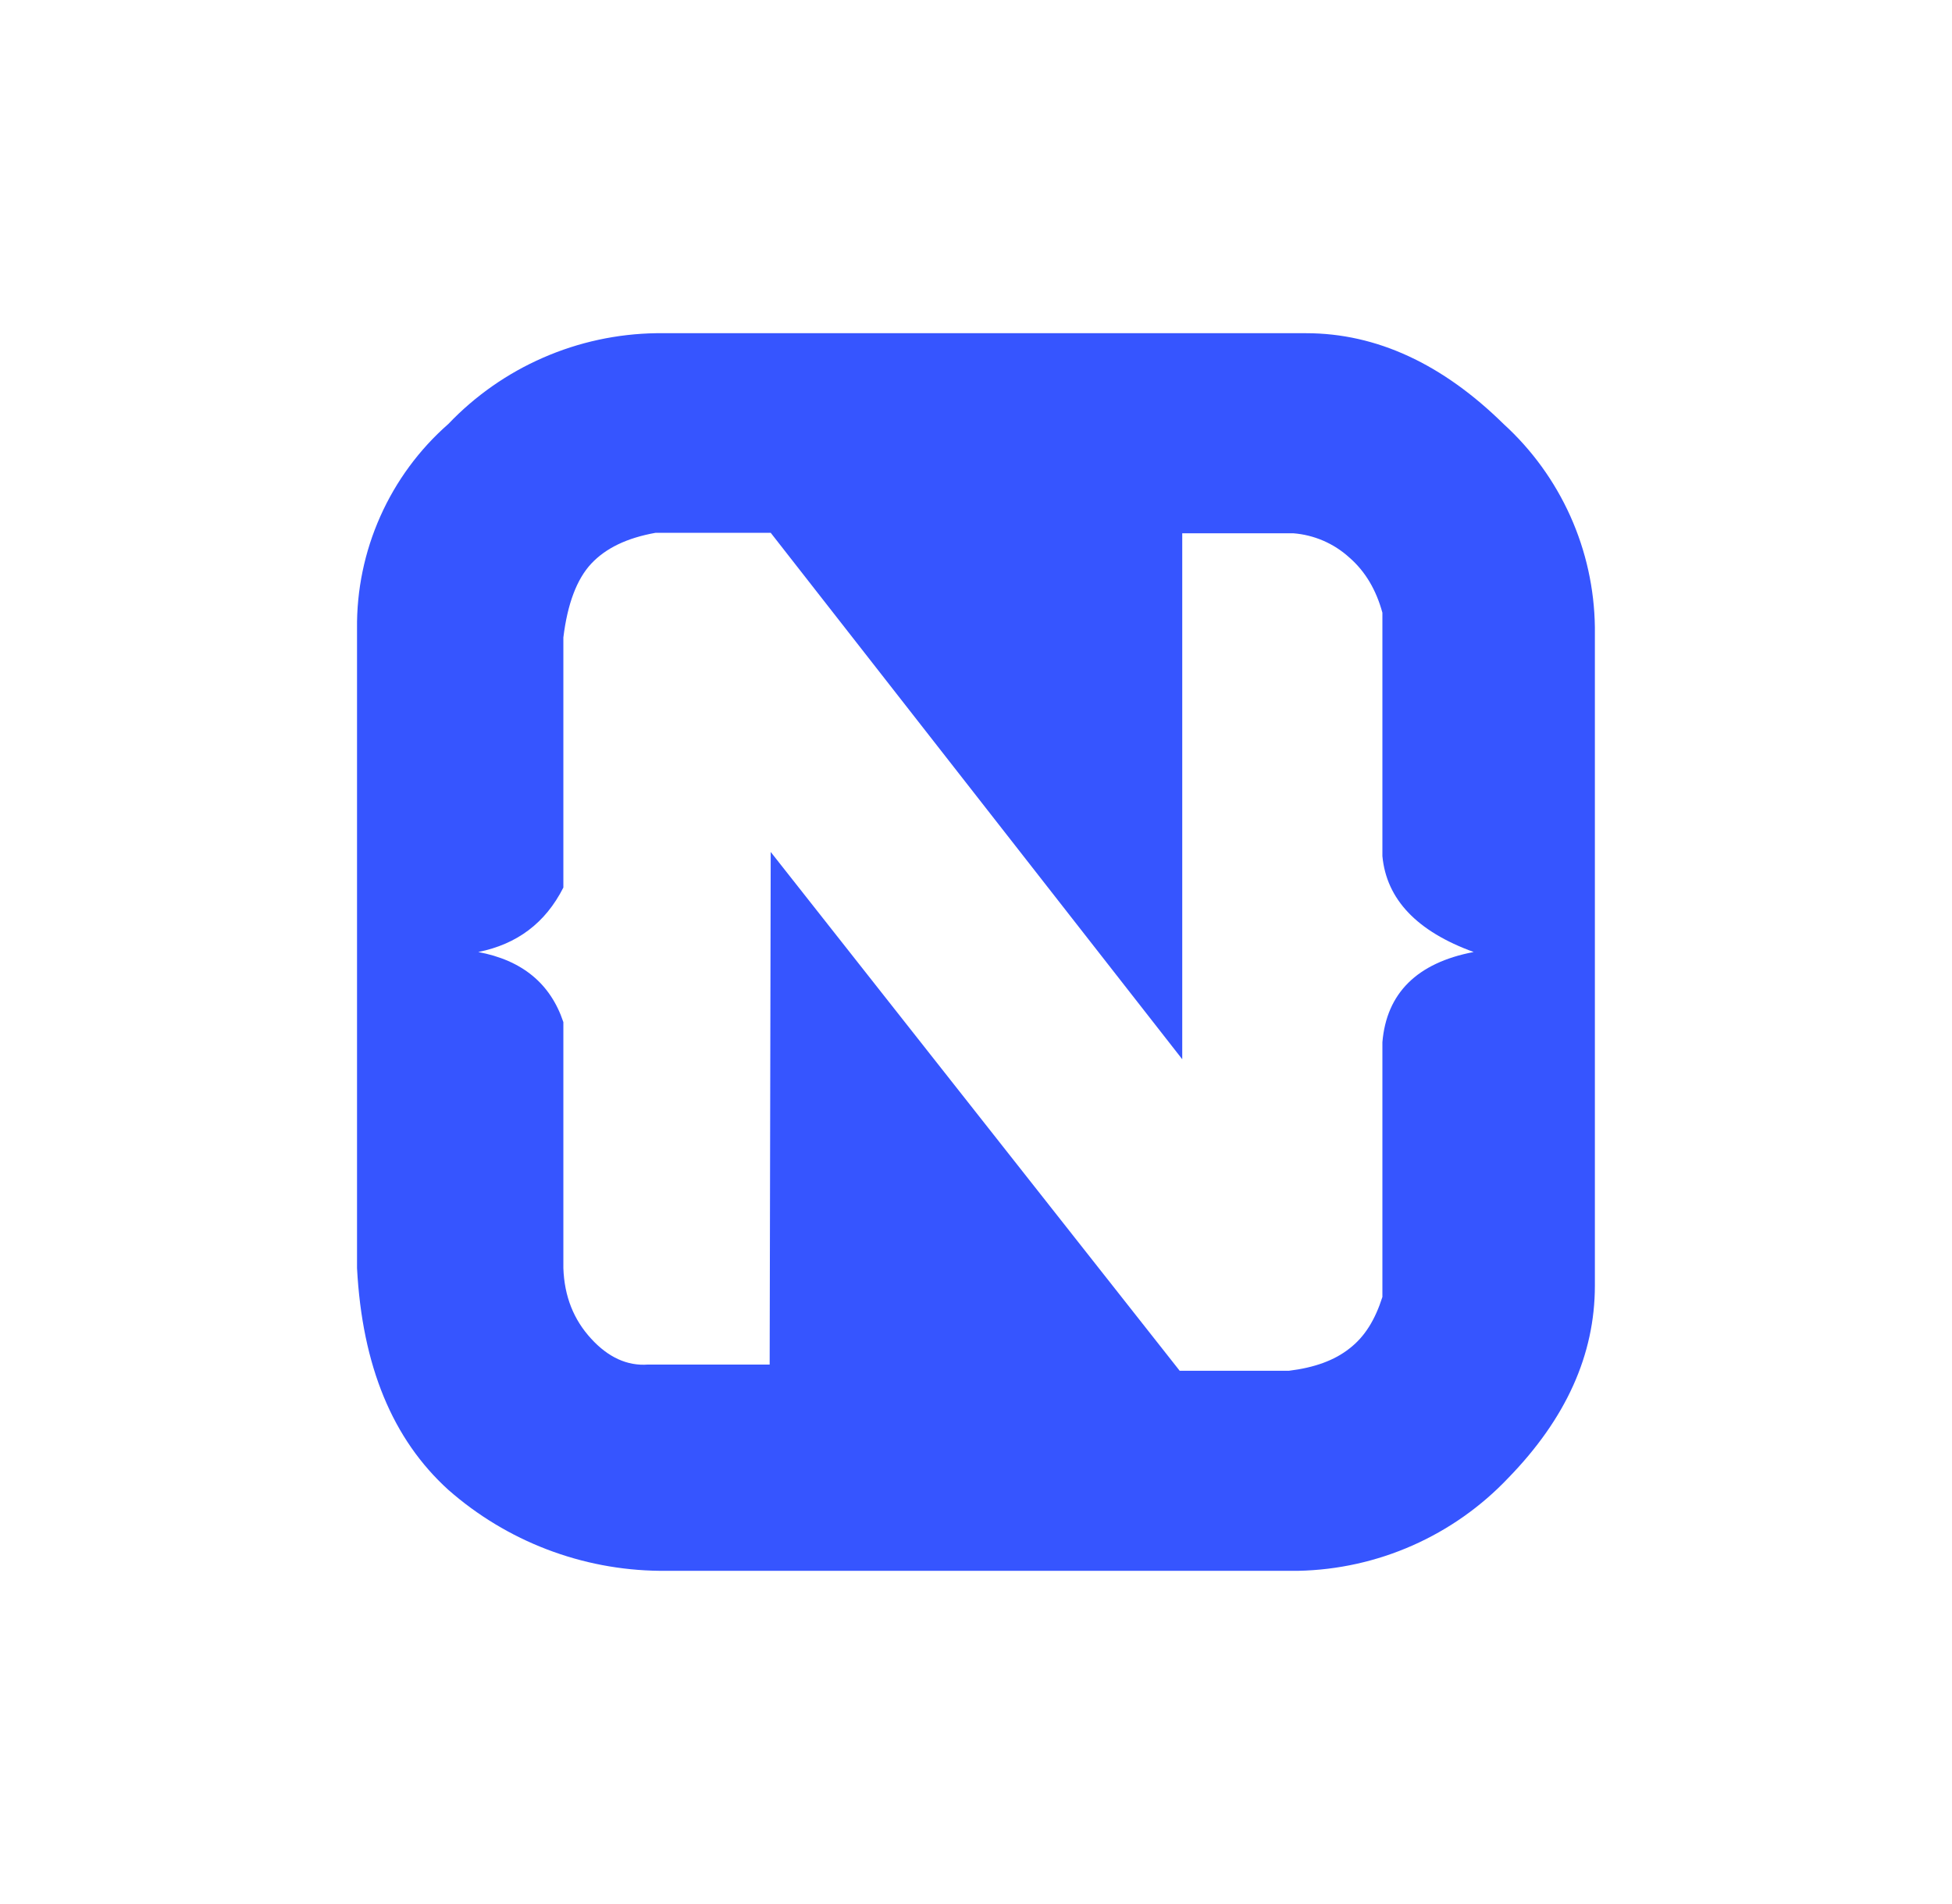 <svg width="41" height="40" viewBox="0 0 41 40" fill="none" xmlns="http://www.w3.org/2000/svg">
<g filter="url(#filter0_d_2_1192)">
<path d="M9.417 8.907C9.981 8.315 10.658 7.841 11.408 7.514C12.157 7.186 12.965 7.012 13.783 7L27.432 7C28.917 7 30.303 7.65 31.581 8.907C32.176 9.449 32.653 10.108 32.983 10.842C33.313 11.576 33.488 12.37 33.499 13.175V27.009C33.499 28.461 32.892 29.804 31.679 31.05C31.11 31.651 30.427 32.132 29.67 32.467C28.913 32.802 28.097 32.983 27.27 33H13.858C12.222 32.984 10.646 32.38 9.417 31.299C8.247 30.238 7.608 28.699 7.499 26.641V13.207C7.49 12.395 7.657 11.59 7.988 10.848C8.319 10.105 8.806 9.443 9.417 8.907V8.907ZM16.188 17.898L24.778 28.797H27.075C27.606 28.732 28.028 28.58 28.342 28.331C28.667 28.082 28.884 27.724 29.036 27.247V21.896C29.122 20.867 29.762 20.227 30.953 20C29.762 19.567 29.122 18.895 29.036 17.985V12.872C28.906 12.395 28.678 12.005 28.342 11.713C28.016 11.416 27.601 11.237 27.162 11.203H24.832V22.253L16.188 11.193H13.772C13.165 11.301 12.721 11.518 12.418 11.842C12.114 12.168 11.919 12.688 11.833 13.392V18.646C11.454 19.393 10.858 19.837 10.045 20C10.966 20.173 11.562 20.661 11.833 21.473V26.641C11.854 27.237 12.049 27.724 12.418 28.125C12.775 28.515 13.176 28.699 13.609 28.667H16.166L16.188 17.898Z" fill="#3655FF"/>
</g>
<rect x="1.249" y="0.75" width="38.5" height="38.5" rx="5.25" stroke="white" stroke-opacity="0.15" stroke-width="1.5"/>
<defs>
<filter id="filter0_d_2_1192" x="2.499" y="2" width="36" height="36" filterUnits="userSpaceOnUse" color-interpolation-filters="sRGB">
<feFlood flood-opacity="0" result="BackgroundImageFix"/>
<feColorMatrix in="SourceAlpha" type="matrix" values="0 0 0 0 0 0 0 0 0 0 0 0 0 0 0 0 0 0 127 0" result="hardAlpha"/>
<feOffset/>
<feGaussianBlur stdDeviation="2"/>
<feComposite in2="hardAlpha" operator="out"/>
<feColorMatrix type="matrix" values="0 0 0 0 0 0 0 0 0 0 0 0 0 0 0 0 0 0 0.25 0"/>
<feBlend mode="normal" in2="BackgroundImageFix" result="effect1_dropShadow_2_1192"/>
<feBlend mode="normal" in="SourceGraphic" in2="effect1_dropShadow_2_1192" result="shape"/>
</filter>
</defs>
</svg>
